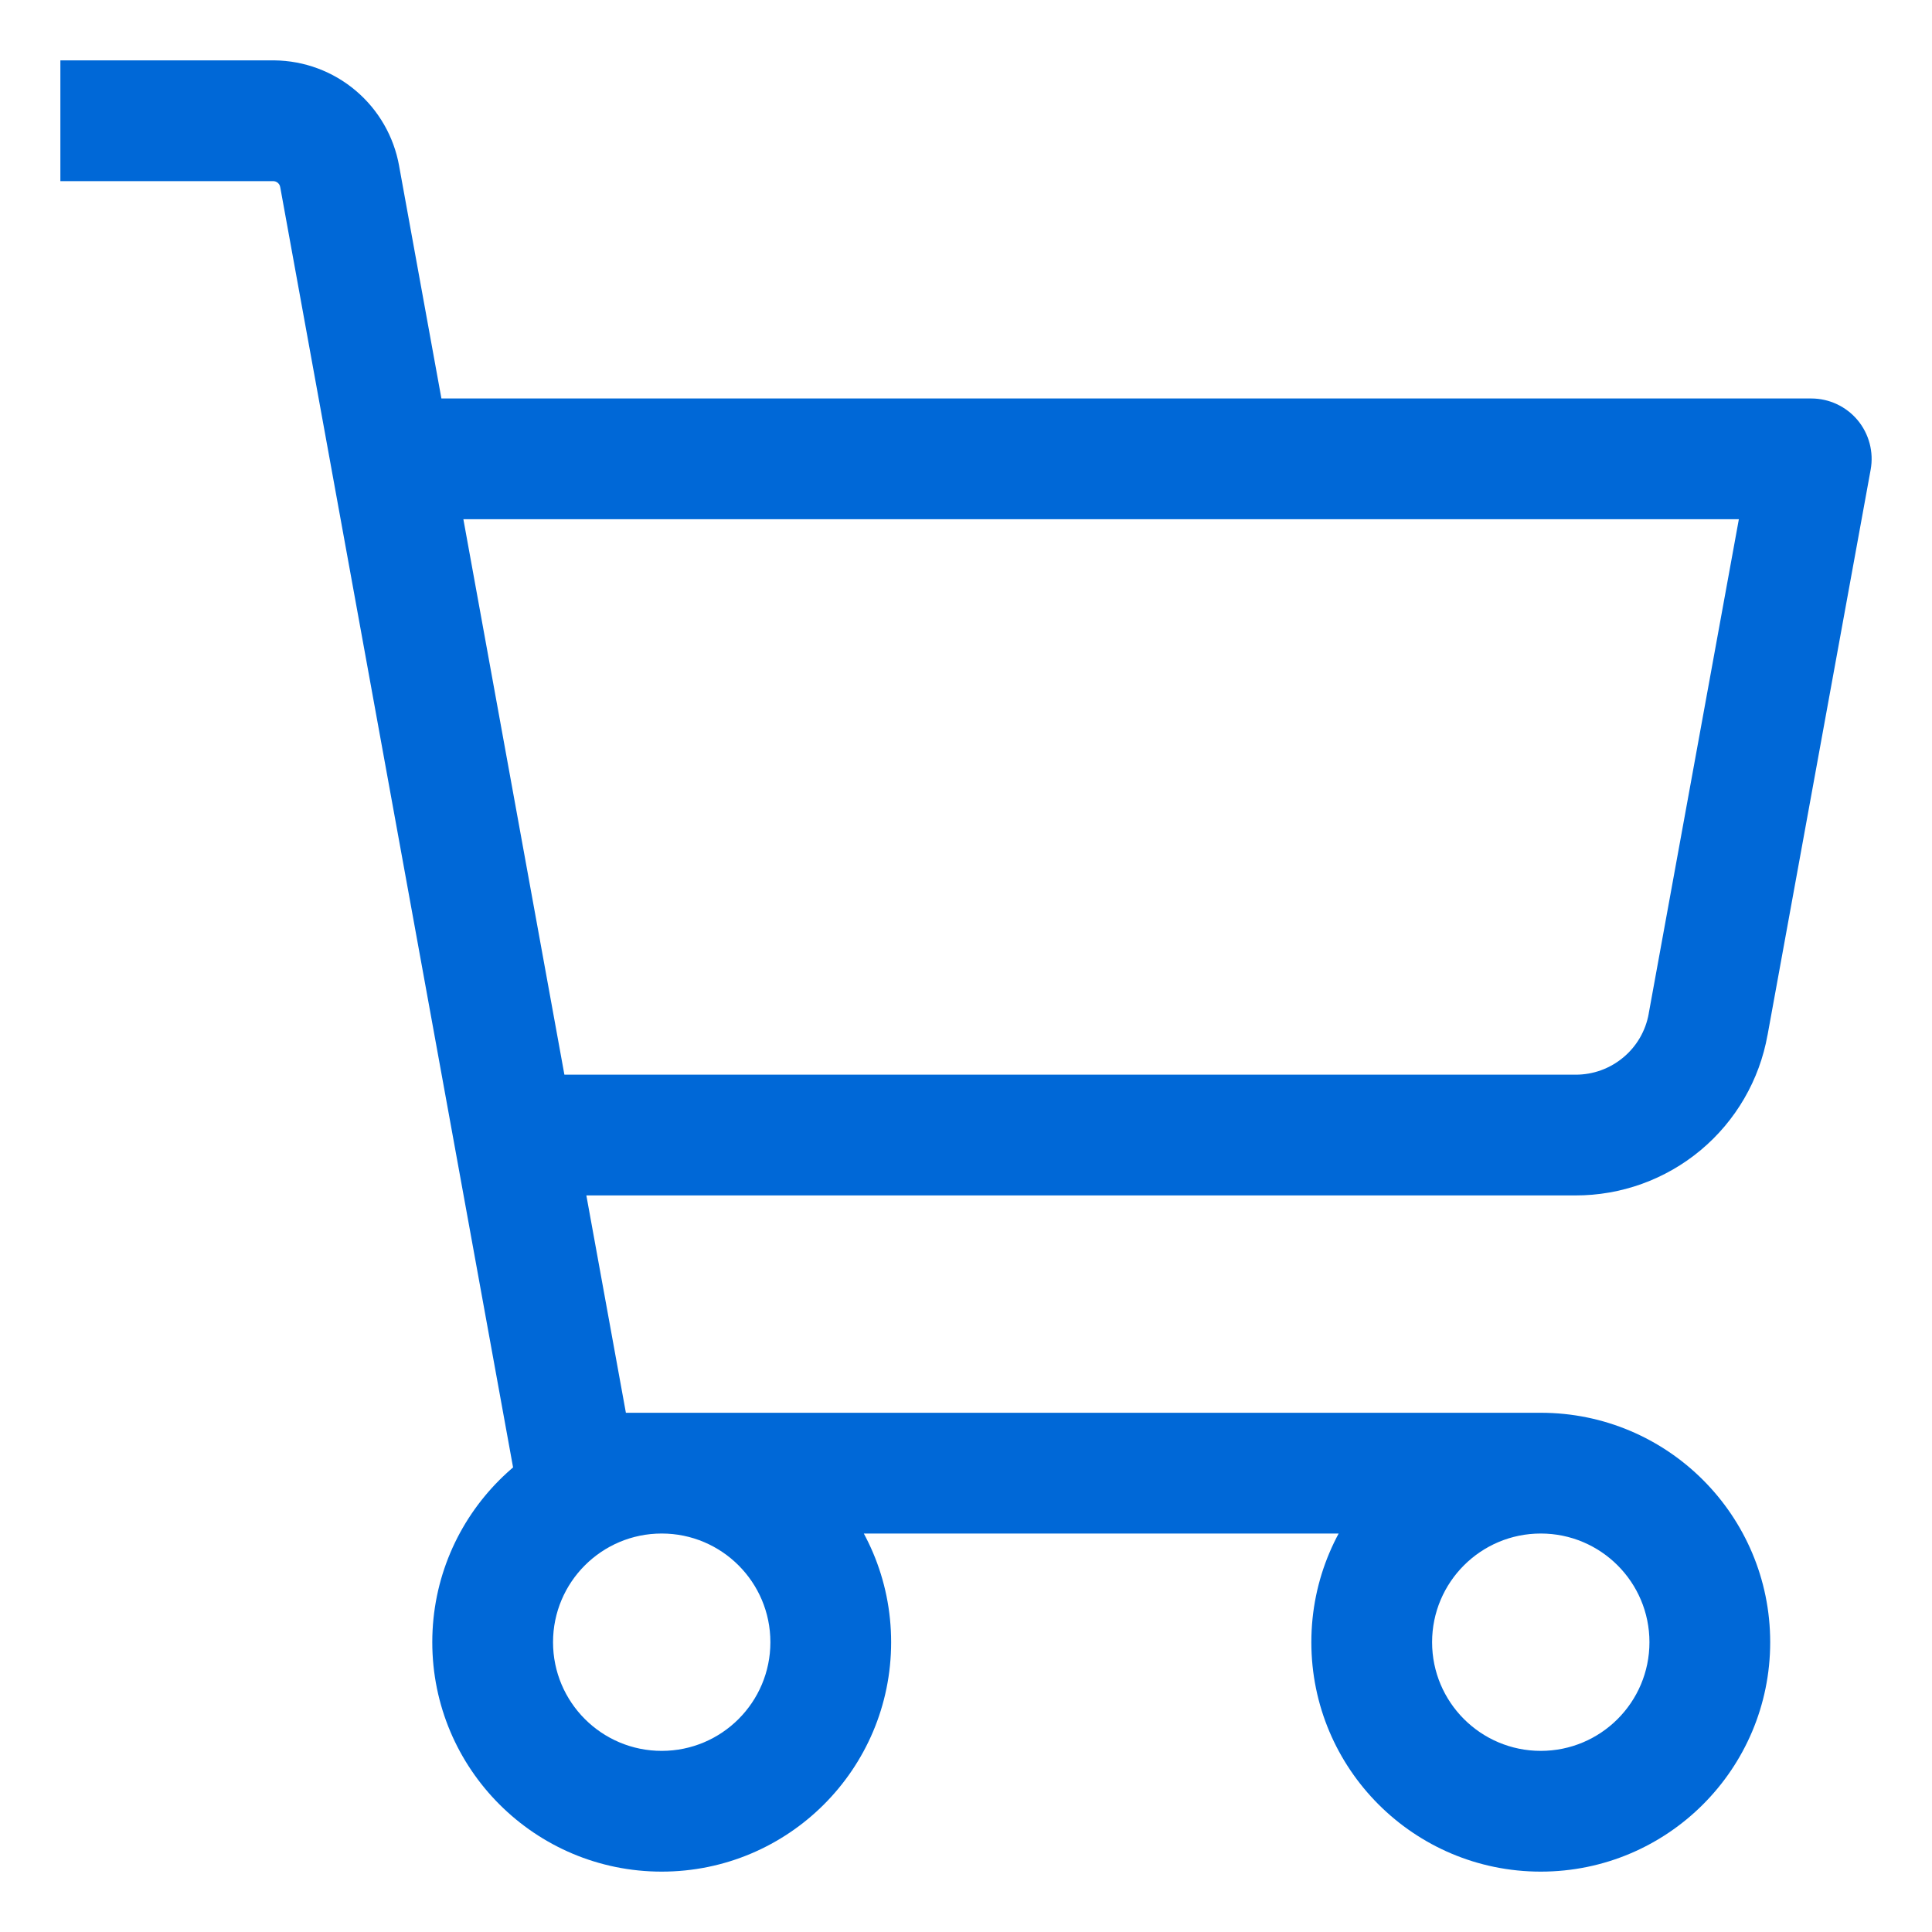 <svg width="32" height="32" viewBox="0 0 32 32" fill="none" xmlns="http://www.w3.org/2000/svg">
<path d="M9.532 24.4L8.548 24.579C8.635 25.054 9.049 25.4 9.532 25.4V24.4ZM5.626 2.924L4.641 3.099L4.642 3.103L5.626 2.924ZM4.534 2L4.544 1H4.534V2ZM2 1H1V3H2V1ZM9.532 17.8H8.532V19.8H9.532V17.8ZM26.094 18.8L26.097 17.8H26.094V18.8ZM28.292 16.966L27.308 16.787L27.308 16.79L28.292 16.966ZM30 7.6L30.984 7.779C31.037 7.488 30.958 7.187 30.768 6.959C30.578 6.732 30.297 6.6 30 6.6V7.6ZM7.133 6.6H6.133V8.6H7.133V6.6ZM25.52 23.4H9.532V25.4H25.52V23.4ZM10.516 24.221L6.61 2.745L4.642 3.103L8.548 24.579L10.516 24.221ZM6.611 2.749C6.524 2.262 6.27 1.821 5.893 1.502L4.601 3.028C4.622 3.046 4.637 3.071 4.641 3.099L6.611 2.749ZM5.893 1.502C5.515 1.182 5.038 1.005 4.544 1L4.524 3C4.552 3 4.579 3.01 4.601 3.028L5.893 1.502ZM4.534 1H2V3H4.534V1ZM12.76 27.2C12.76 28.194 11.954 29 10.96 29V31C13.059 31 14.76 29.299 14.76 27.2H12.76ZM10.96 29C9.966 29 9.16 28.194 9.16 27.2H7.16C7.16 29.299 8.861 31 10.96 31V29ZM9.16 27.2C9.16 26.206 9.966 25.4 10.96 25.4V23.4C8.861 23.4 7.16 25.101 7.16 27.2H9.16ZM10.96 25.4C11.954 25.4 12.76 26.206 12.76 27.2H14.76C14.76 25.101 13.059 23.4 10.96 23.4V25.4ZM27.32 27.2C27.32 28.194 26.514 29 25.52 29V31C27.619 31 29.32 29.299 29.32 27.2H27.32ZM25.52 29C24.526 29 23.72 28.194 23.72 27.2H21.72C21.72 29.299 23.421 31 25.52 31V29ZM23.72 27.2C23.72 26.206 24.526 25.4 25.52 25.4V23.4C23.421 23.4 21.72 25.101 21.72 27.2H23.72ZM25.52 25.4C26.514 25.4 27.32 26.206 27.32 27.2H29.32C29.32 25.101 27.619 23.4 25.52 23.4V25.4ZM9.532 19.8H26.094V17.8H9.532V19.8ZM26.091 19.8C26.85 19.802 27.585 19.537 28.168 19.051L26.886 17.515C26.665 17.7 26.385 17.801 26.097 17.8L26.091 19.8ZM28.168 19.051C28.75 18.565 29.143 17.889 29.276 17.142L27.308 16.79C27.257 17.074 27.108 17.331 26.886 17.515L28.168 19.051ZM29.276 17.145L30.984 7.779L29.016 7.421L27.308 16.787L29.276 17.145ZM30 6.6H7.133V8.6H30V6.6Z" fill="#0068D7"/>
</svg>
